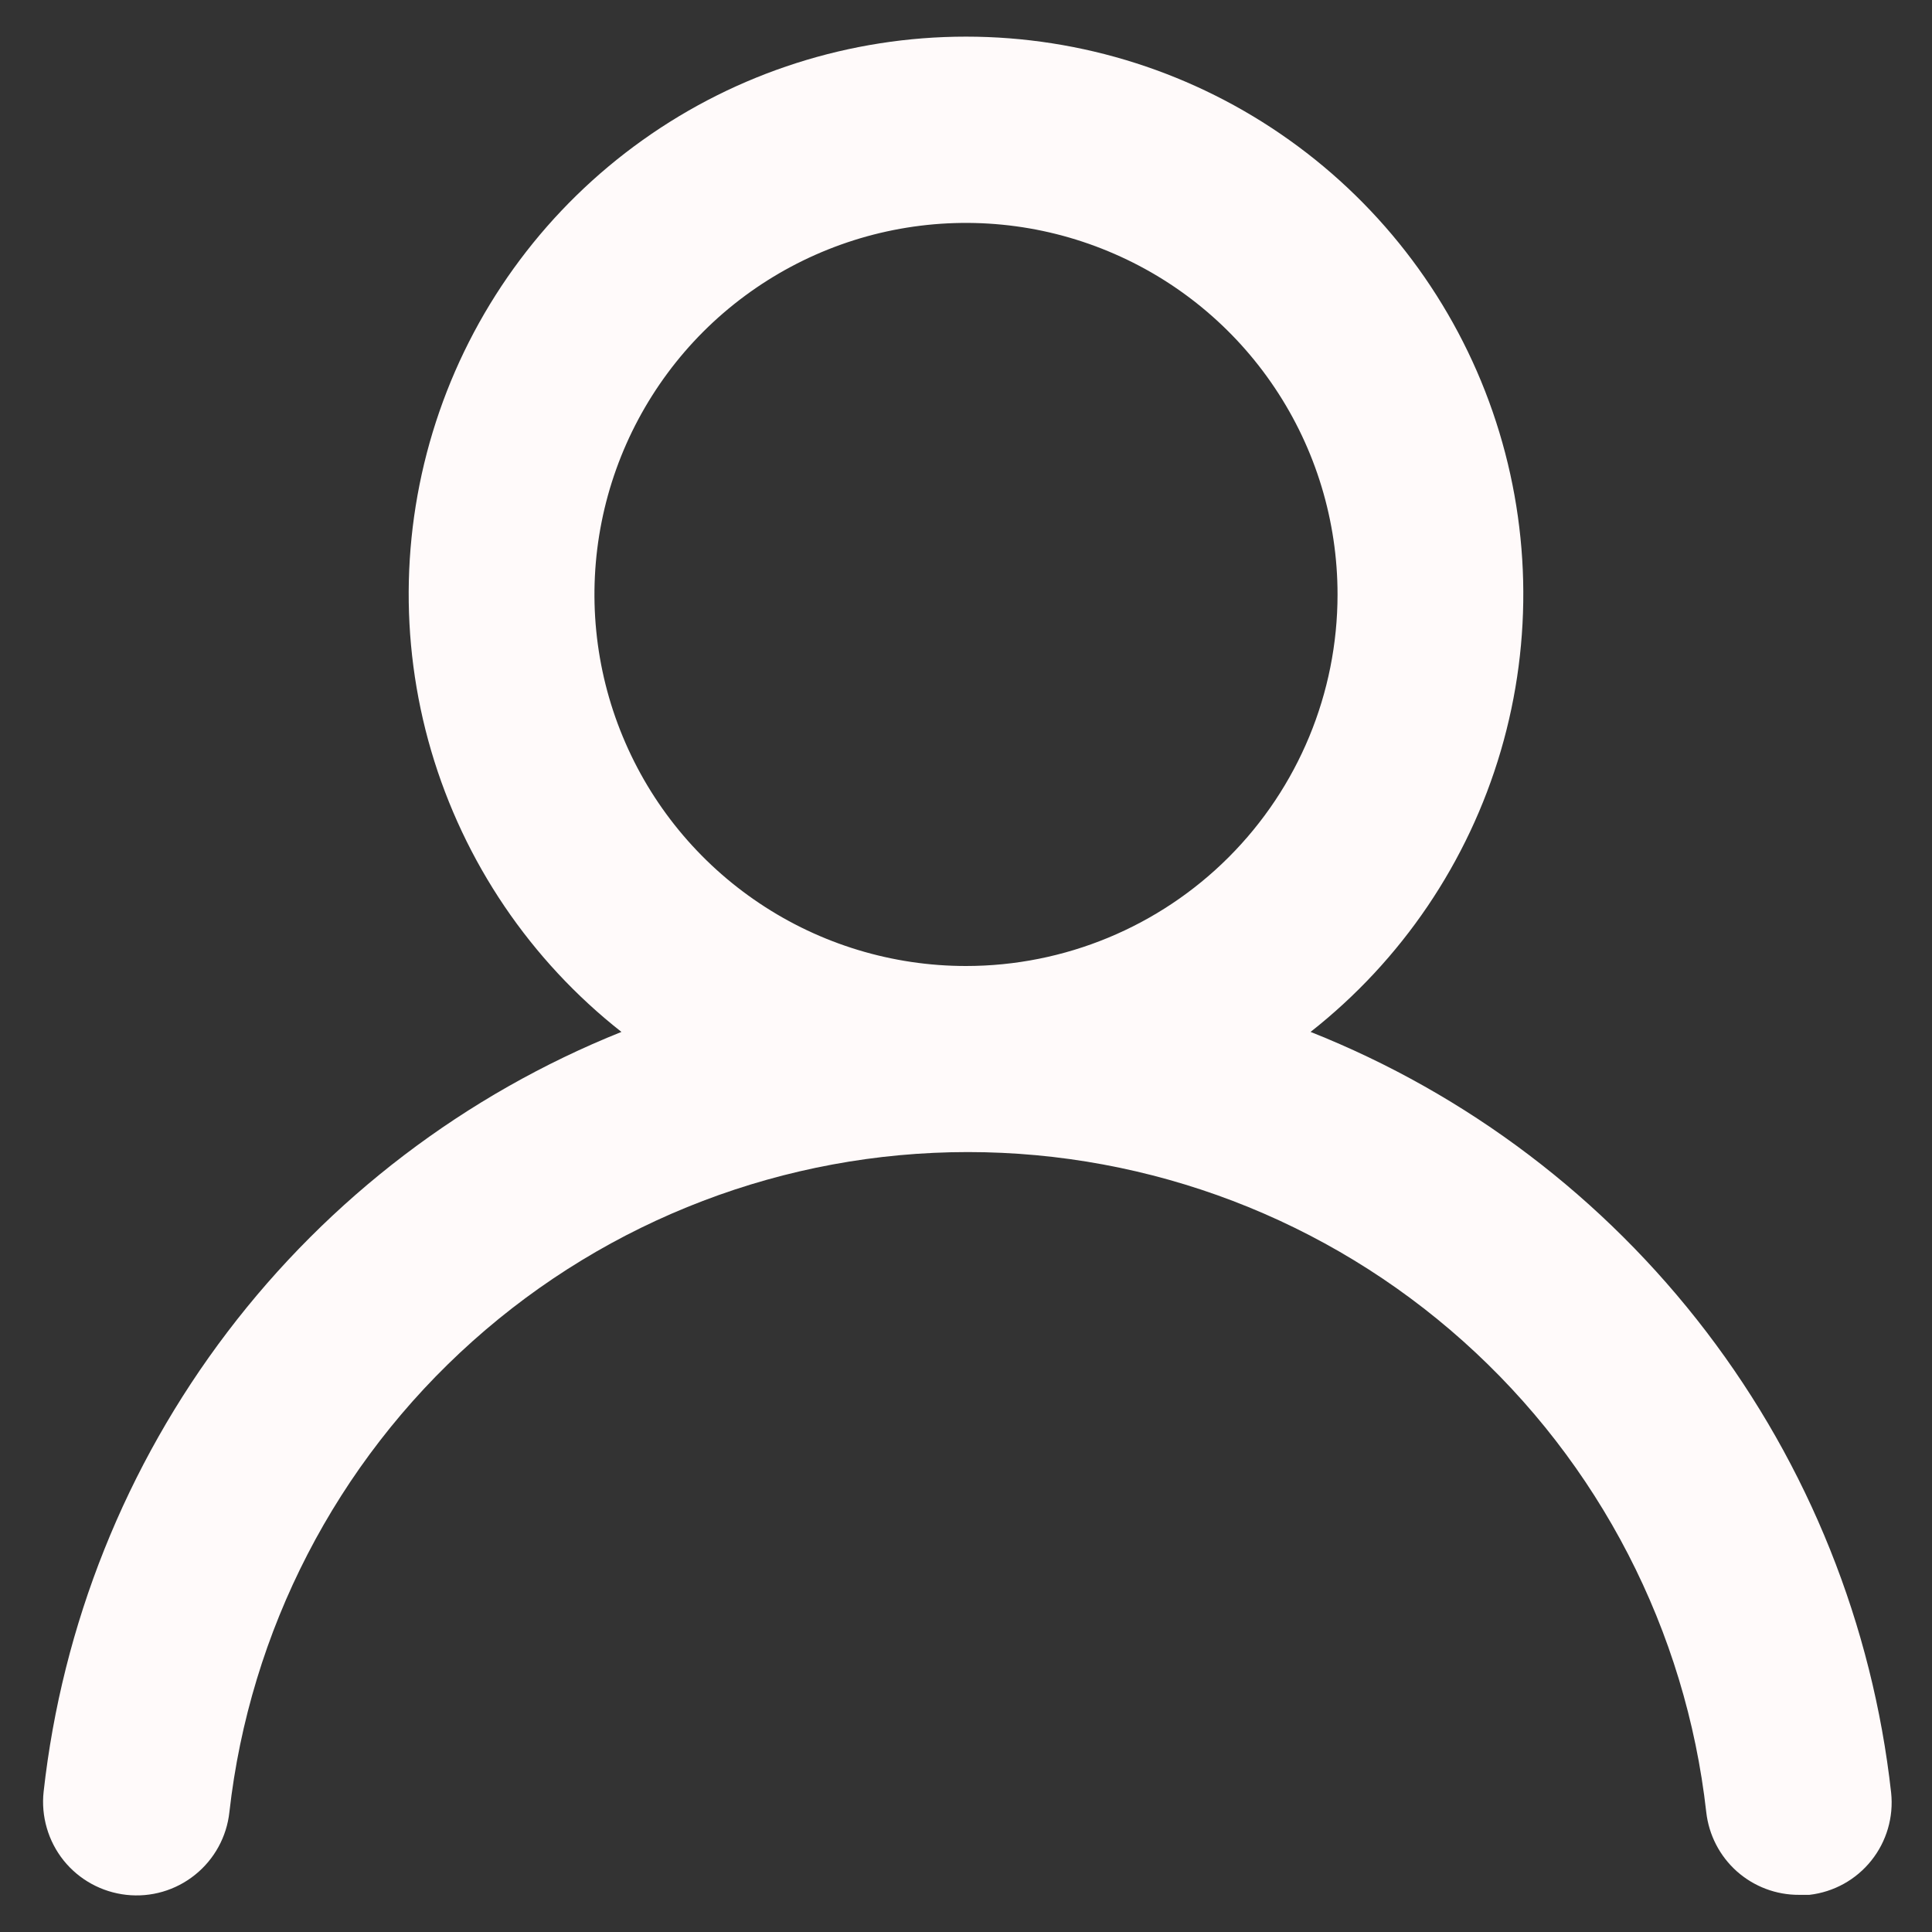<svg width="26" height="26" viewBox="0 0 26 26" fill="none" xmlns="http://www.w3.org/2000/svg">
<rect x="0" y="0" width="26" height="26" fill="#333333" stroke="none"/>
<path d="M17.637 13.887C18.863 12.923 19.758 11.601 20.197 10.105C20.636 8.609 20.597 7.013 20.087 5.539C19.577 4.066 18.62 2.788 17.35 1.884C16.08 0.979 14.559 0.493 13 0.493C11.441 0.493 9.92 0.979 8.65 1.884C7.38 2.788 6.423 4.066 5.913 5.539C5.403 7.013 5.364 8.609 5.803 10.105C6.243 11.601 7.137 12.923 8.363 13.887C6.263 14.729 4.43 16.124 3.061 17.925C1.692 19.726 0.837 21.864 0.587 24.113C0.569 24.277 0.584 24.443 0.63 24.601C0.676 24.76 0.753 24.908 0.856 25.037C1.065 25.297 1.368 25.463 1.7 25.5C2.032 25.537 2.364 25.44 2.624 25.231C2.884 25.023 3.051 24.719 3.087 24.387C3.362 21.944 4.527 19.687 6.36 18.049C8.193 16.41 10.566 15.504 13.025 15.504C15.484 15.504 17.857 16.41 19.69 18.049C21.523 19.687 22.688 21.944 22.962 24.387C22.997 24.695 23.143 24.978 23.374 25.184C23.605 25.389 23.904 25.502 24.212 25.5H24.35C24.678 25.462 24.977 25.297 25.183 25.039C25.389 24.782 25.485 24.453 25.45 24.125C25.199 21.87 24.34 19.726 22.964 17.923C21.587 16.119 19.746 14.724 17.637 13.887V13.887ZM13 13C12.011 13 11.044 12.707 10.222 12.157C9.4 11.608 8.759 10.827 8.381 9.913C8.002 9 7.903 7.994 8.096 7.025C8.289 6.055 8.765 5.164 9.464 4.464C10.164 3.765 11.055 3.289 12.024 3.096C12.994 2.903 14 3.002 14.913 3.381C15.827 3.759 16.608 4.4 17.157 5.222C17.707 6.044 18 7.011 18 8C18 9.326 17.473 10.598 16.535 11.536C15.598 12.473 14.326 13 13 13Z" fill="#FFFAFA"/>
</svg>
